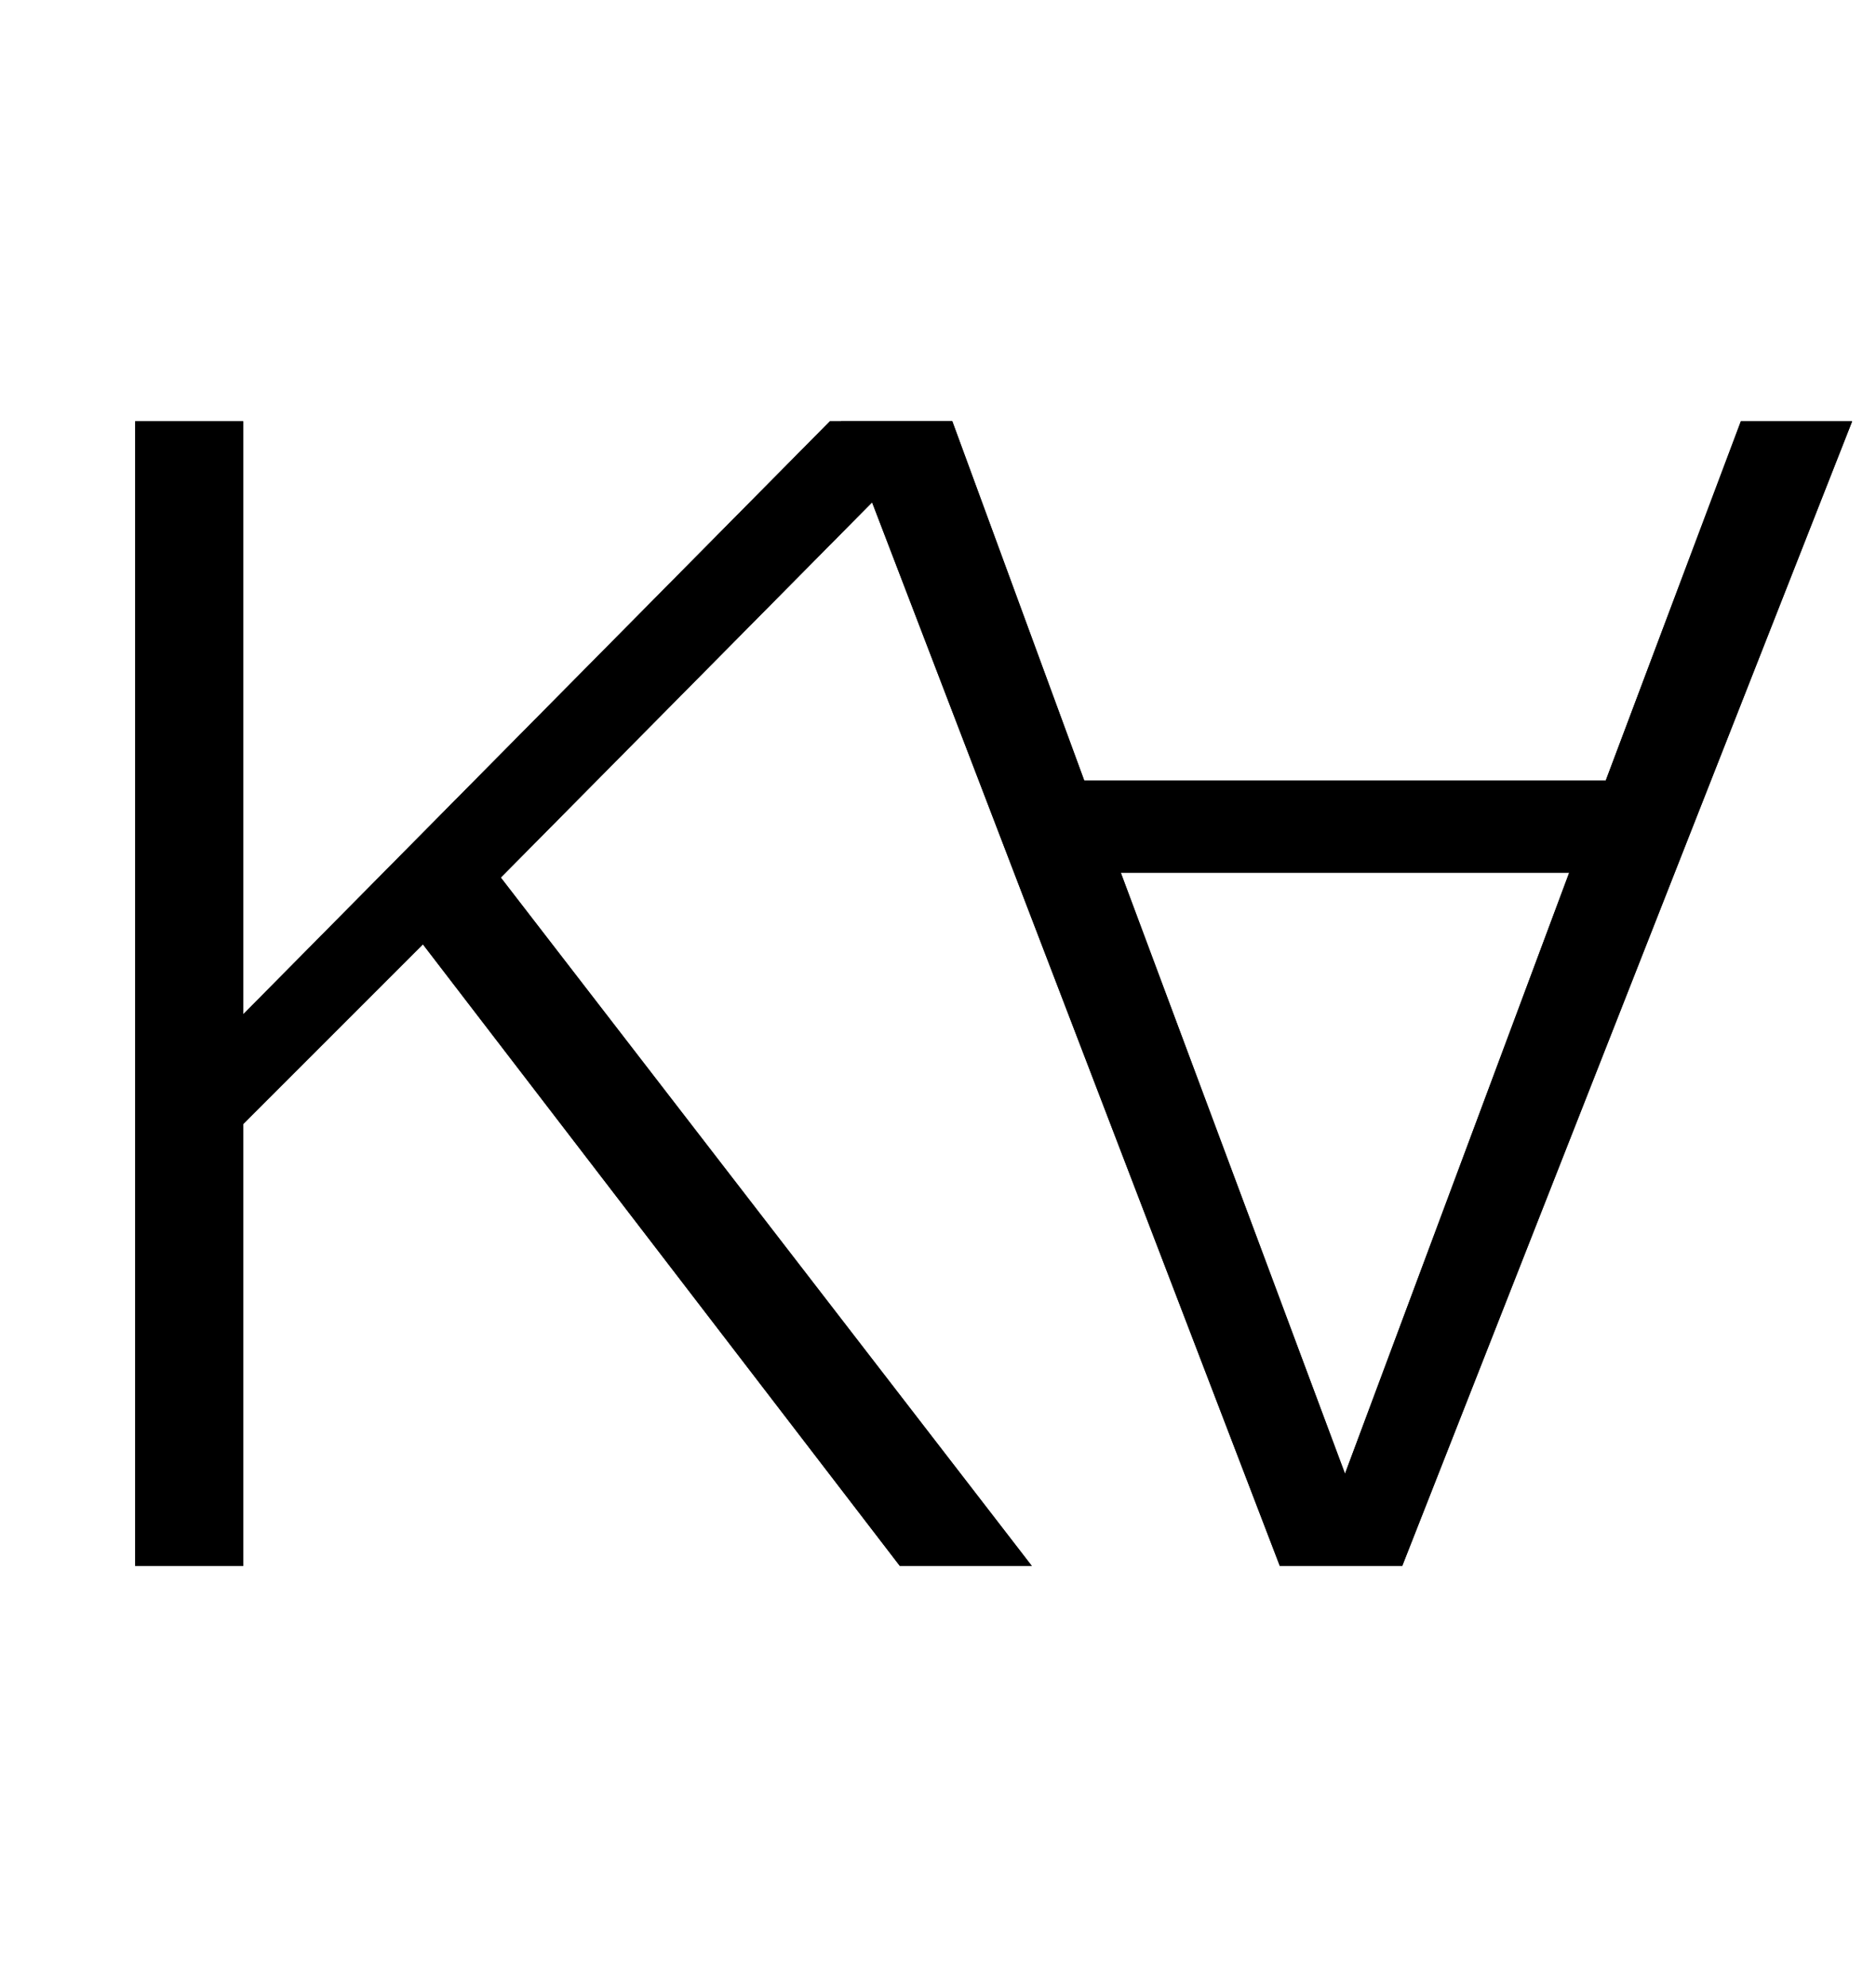 <svg width="472" height="500" viewBox="0 0 472 500" fill="none" xmlns="http://www.w3.org/2000/svg">
<path d="M61.2 106H34V394H61.2V282.8L106.4 237.6L226.4 394H259.6L126 220.8L239.6 106H208.8L61.2 255.2V106Z" fill="black"/>
<path d="M322 394H352.8L466 106H438L404 196.4H272.8L239.6 106H211.6L322 394ZM338.4 370.8L282 219.6H394.8L338.4 370.8Z" fill="black"/>
<path d="M61.2 106H34V394H61.2V282.8L106.4 237.6L226.4 394H259.6L126 220.8L239.6 106H208.8L61.2 255.2V106Z" fill="black"/>
<path d="M322 394H352.8L466 106H438L404 196.4H272.8L239.6 106H211.6L322 394ZM338.4 370.8L282 219.6H394.8L338.4 370.8Z" fill="black"/>
</svg>
